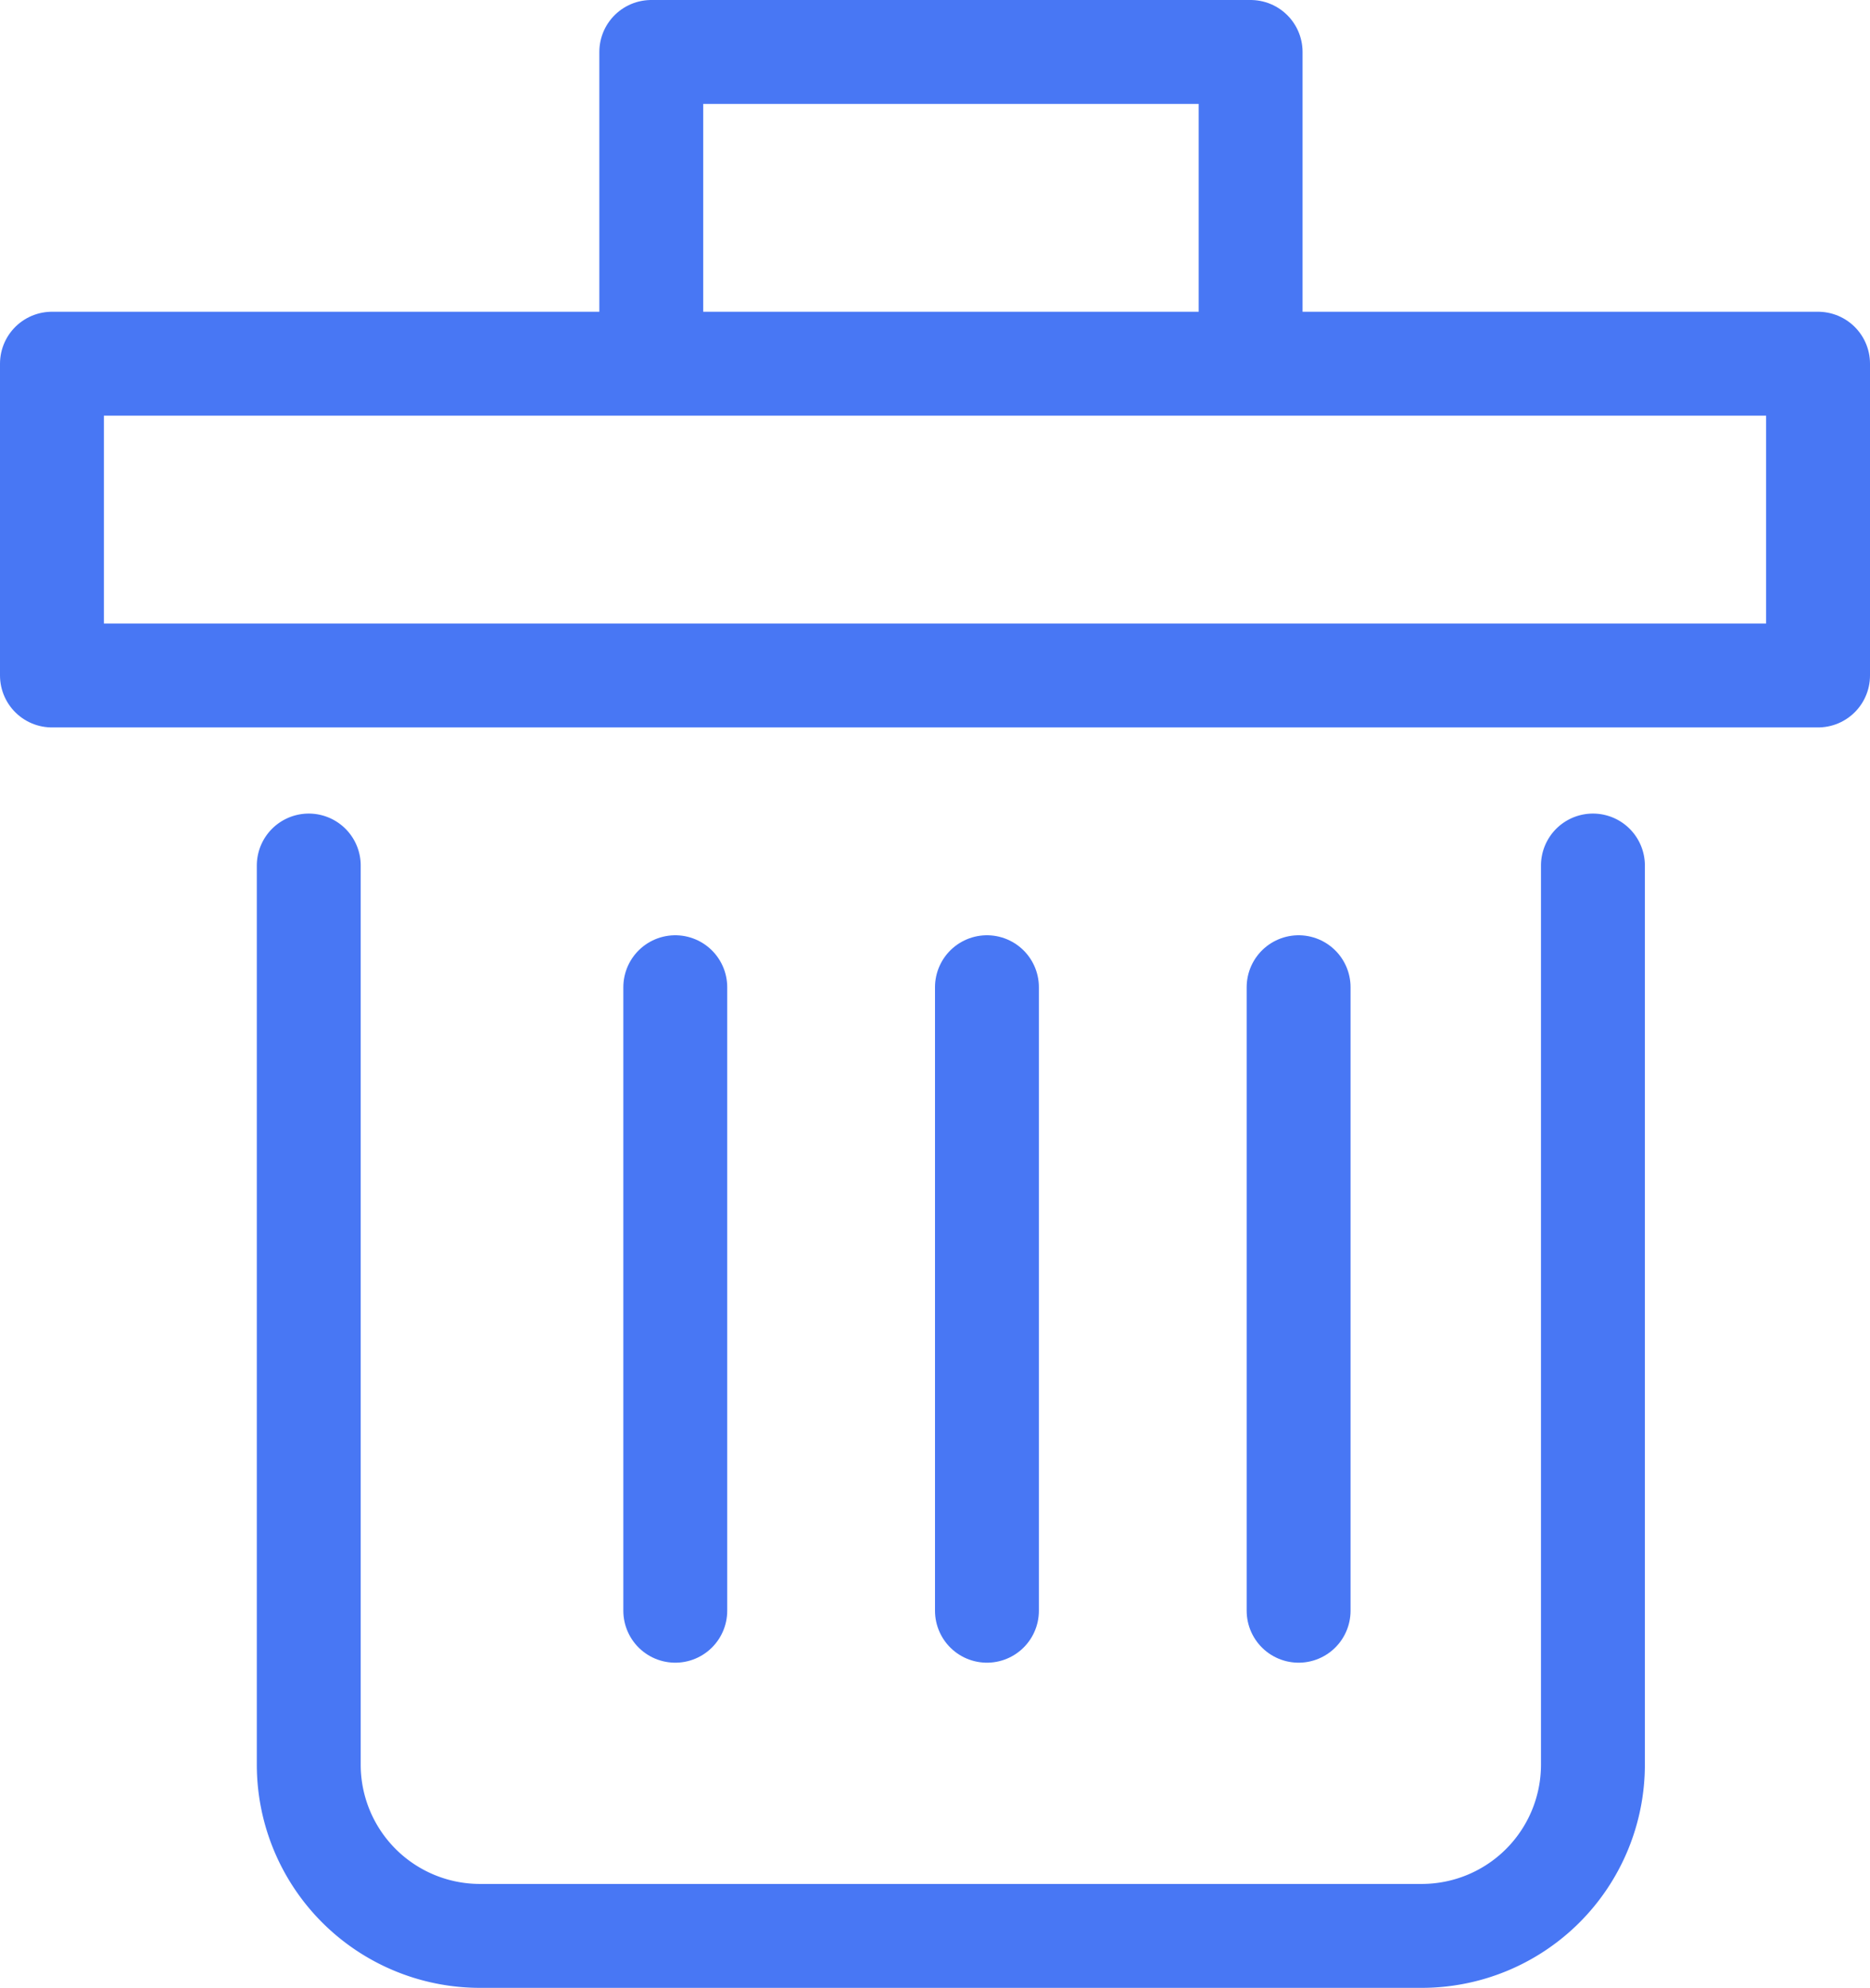 <svg xmlns="http://www.w3.org/2000/svg" width="18" height="19.13" viewBox="0 0 18 19.13">
  <g id="trash" transform="translate(-2.5 -1.5)">
    <line id="Line_21" data-name="Line 21" y2="6" transform="translate(12 11)" fill="none" stroke="#4877f4" stroke-linecap="round" stroke-linejoin="round" stroke-miterlimit="10" stroke-width="1"/>
    <line id="Line_22" data-name="Line 22" y2="6" transform="translate(9 11)" fill="none" stroke="#4877f4" stroke-linecap="round" stroke-linejoin="round" stroke-miterlimit="10" stroke-width="1"/>
    <line id="Line_23" data-name="Line 23" y2="6" transform="translate(15 11)" fill="none" stroke="#4877f4" stroke-linecap="round" stroke-linejoin="round" stroke-miterlimit="10" stroke-width="1"/>
    <path id="Path_774" data-name="Path 774" d="M17,4.884V2h5.769V4.884" transform="translate(-8.231)" fill="none" stroke="#4877f4" stroke-linecap="round" stroke-linejoin="round" stroke-miterlimit="10" stroke-width="1"/>
    <path id="Path_775" data-name="Path 775" d="M21.361,21v8.653A1.648,1.648,0,0,1,19.713,31.3H10.648A1.648,1.648,0,0,1,9,29.653V21" transform="translate(-3.528 -11.171)" fill="none" stroke="#4877f4" stroke-linecap="round" stroke-linejoin="round" stroke-miterlimit="10" stroke-width="1"/>
    <rect id="Rectangle_235" data-name="Rectangle 235" width="17" height="3" transform="translate(3 5)" fill="none" stroke="#4877f4" stroke-linecap="round" stroke-linejoin="round" stroke-miterlimit="10" stroke-width="1"/>
  </g>
</svg>
